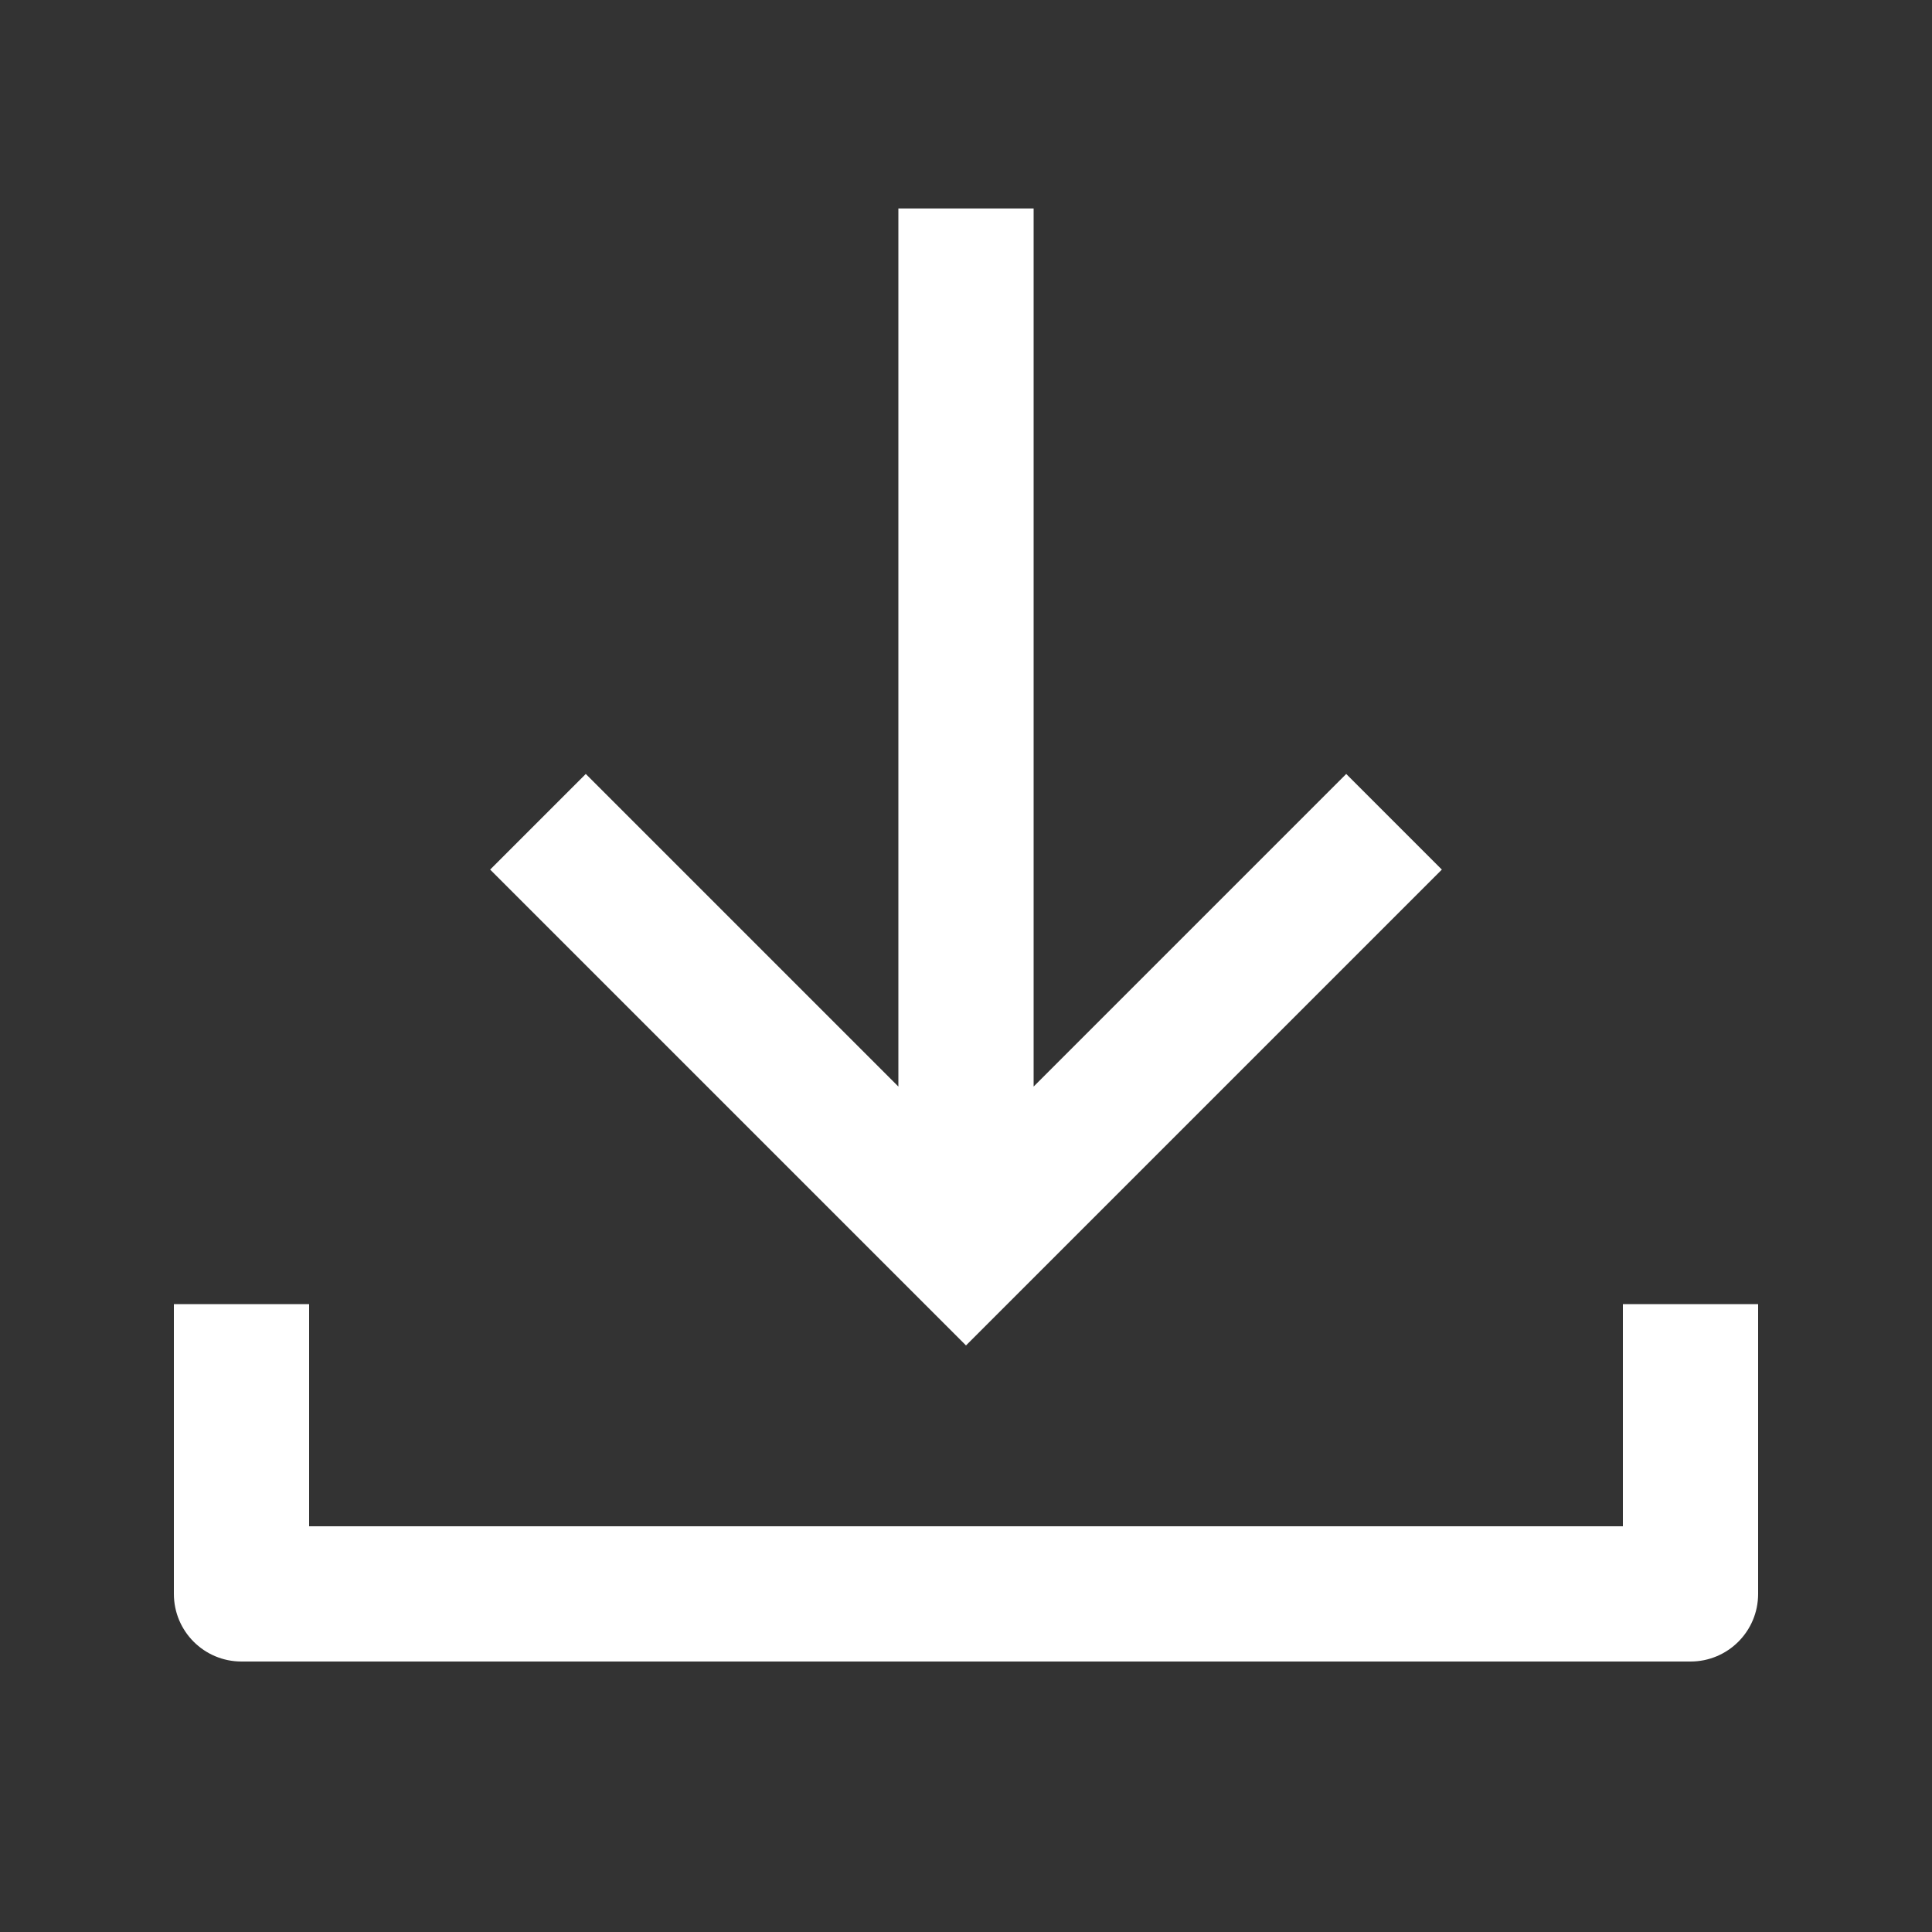 <svg width="20" height="20" viewBox="0 0 20 20" fill="none" xmlns="http://www.w3.org/2000/svg">
<rect x="0" y="0" width="20" height="20" fill="#333333" stroke="none"/>
<path fill-rule="evenodd" clip-rule="evenodd" d="M13.936 8.012L10.7 11.248V2.158H9.3V11.248L6.064 8.012L5.074 9.002L9.505 13.433L10 13.928L10.495 13.433L14.926 9.002L13.936 8.012ZM1.8 13.5V16.5C1.8 16.887 2.113 17.2 2.5 17.2H17.5C17.887 17.2 18.2 16.887 18.2 16.5V13.5H16.8V15.8H3.2V13.5H1.8Z" fill="white"/>
</svg>
